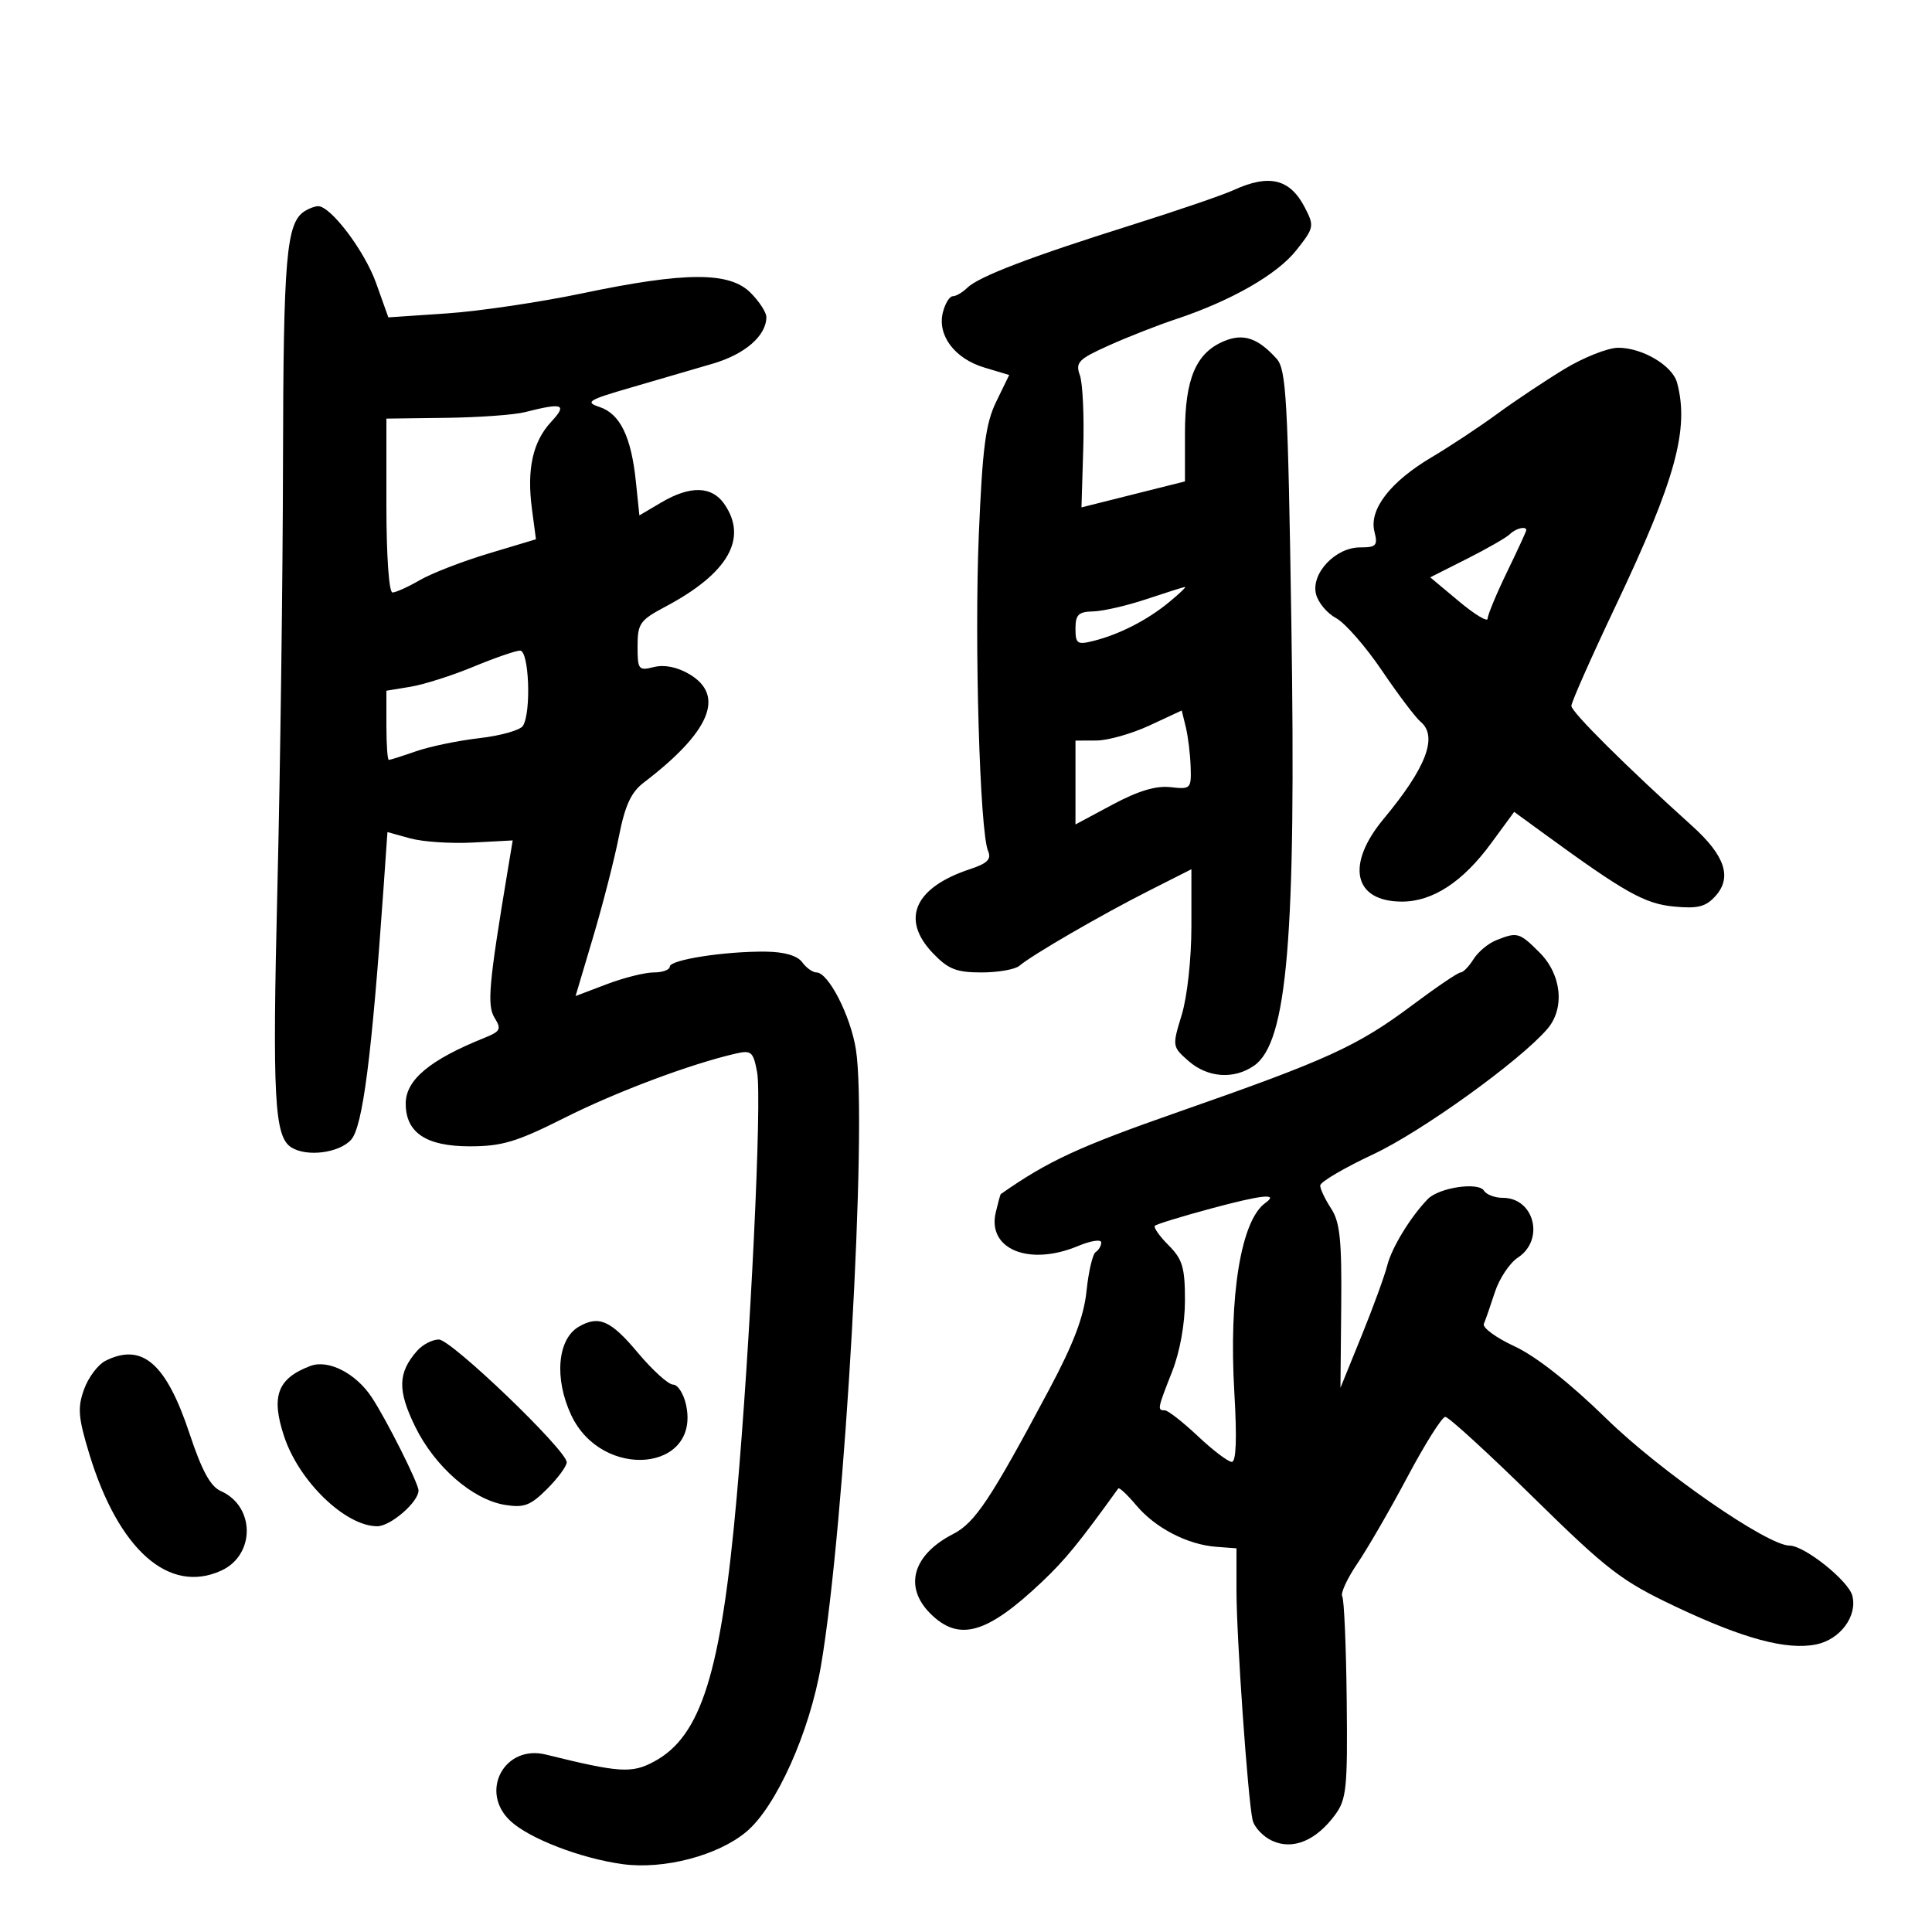 <svg xmlns="http://www.w3.org/2000/svg" width="300" height="300" viewBox="0 0 300 300" version="1.1">
	<path d="M 191.500 29.539 C 189.850 30.297, 182.650 32.757, 175.500 35.007 C 159.884 39.921, 151.959 42.956, 150.179 44.703 C 149.452 45.416, 148.448 46, 147.948 46 C 147.447 46, 146.755 47.128, 146.409 48.507 C 145.515 52.068, 148.240 55.692, 152.850 57.073 L 156.708 58.229 154.696 62.365 C 153.045 65.757, 152.559 69.464, 151.991 83 C 151.285 99.811, 152.143 129.163, 153.428 132.150 C 153.972 133.417, 153.323 134.068, 150.631 134.957 C 141.992 137.808, 139.815 142.732, 144.858 148.009 C 147.237 150.498, 148.503 151, 152.400 151 C 154.977 151, 157.628 150.535, 158.292 149.966 C 160.245 148.296, 170.962 142.080, 178.250 138.391 L 185 134.975 185 143.828 C 185 148.864, 184.352 154.799, 183.496 157.591 C 182.008 162.450, 182.019 162.523, 184.552 164.750 C 187.526 167.364, 191.625 167.651, 194.749 165.463 C 199.906 161.851, 201.275 145.539, 200.520 96.675 C 199.982 61.829, 199.731 57.360, 198.219 55.690 C 195.313 52.478, 193.076 51.726, 190.100 52.959 C 185.715 54.775, 184 58.802, 184 67.281 L 184 74.753 175.965 76.770 L 167.930 78.788 168.208 69.644 C 168.361 64.615, 168.124 59.494, 167.681 58.265 C 166.962 56.271, 167.448 55.773, 172.187 53.641 C 175.109 52.327, 179.750 50.505, 182.500 49.593 C 191.133 46.730, 198.304 42.634, 201.289 38.862 C 204.054 35.368, 204.107 35.107, 202.621 32.234 C 200.304 27.754, 197.088 26.975, 191.500 29.539 M 47.313 32.786 C 44.451 34.605, 43.999 39.849, 43.944 71.815 C 43.913 89.792, 43.520 119.555, 43.072 137.955 C 42.279 170.504, 42.601 176.495, 45.232 178.164 C 47.625 179.684, 52.648 179.046, 54.512 176.986 C 56.320 174.989, 57.720 164.126, 59.558 137.853 L 60.162 129.206 63.701 130.183 C 65.647 130.720, 70.023 131.012, 73.426 130.830 L 79.612 130.500 78.863 135 C 75.889 152.849, 75.598 156.126, 76.809 158.066 C 77.887 159.792, 77.702 160.161, 75.267 161.138 C 66.736 164.563, 63 167.678, 63 171.366 C 63 175.881, 66.173 178, 72.932 178 C 77.957 178, 80.212 177.322, 87.682 173.566 C 95.677 169.545, 107.159 165.235, 114.203 163.609 C 116.669 163.040, 116.964 163.293, 117.562 166.481 C 118.344 170.646, 116.520 208.623, 114.392 232.500 C 111.963 259.758, 108.893 269.589, 101.580 273.527 C 98.096 275.403, 96.239 275.284, 84.752 272.446 C 78.315 270.856, 74.387 278.213, 79.250 282.751 C 82.200 285.503, 90.194 288.580, 96.697 289.465 C 103.090 290.336, 111.510 288.125, 115.915 284.418 C 120.535 280.530, 125.724 268.959, 127.488 258.608 C 131.193 236.875, 134.726 174.480, 132.904 162.958 C 132.078 157.729, 128.631 151, 126.779 151 C 126.197 151, 125.198 150.286, 124.560 149.413 C 123.814 148.392, 121.809 147.806, 118.950 147.771 C 112.592 147.694, 104 149.029, 104 150.094 C 104 150.592, 102.880 151, 101.511 151 C 100.142 151, 96.851 151.825, 94.198 152.833 L 89.375 154.665 92.113 145.456 C 93.619 140.391, 95.415 133.380, 96.104 129.877 C 97.045 125.092, 97.997 123.019, 99.929 121.545 C 110.270 113.657, 112.657 108.001, 107.045 104.685 C 105.161 103.572, 103.167 103.171, 101.545 103.578 C 99.148 104.180, 99 103.993, 99 100.357 C 99 96.824, 99.368 96.301, 103.331 94.199 C 113.091 89.021, 116.195 83.579, 112.443 78.223 C 110.506 75.457, 107.156 75.385, 102.699 78.015 L 99.283 80.031 98.737 74.765 C 98.017 67.819, 96.287 64.262, 93.116 63.205 C 90.789 62.430, 91.294 62.116, 98.010 60.169 C 102.130 58.975, 107.850 57.305, 110.723 56.457 C 115.718 54.982, 119 52.117, 119 49.232 C 119 48.504, 117.895 46.805, 116.545 45.455 C 113.265 42.174, 106.416 42.195, 90.500 45.532 C 83.900 46.916, 74.405 48.326, 69.401 48.665 L 60.302 49.282 58.401 43.956 C 56.617 38.960, 51.346 31.981, 49.382 32.015 C 48.897 32.024, 47.966 32.370, 47.313 32.786 M 242.941 57.295 C 239.949 59.108, 235.250 62.239, 232.500 64.254 C 229.750 66.269, 225.150 69.312, 222.277 71.017 C 215.860 74.825, 212.562 79.117, 213.421 82.542 C 213.968 84.721, 213.715 85, 211.193 85 C 207.361 85, 203.545 89.050, 204.351 92.261 C 204.678 93.566, 206.079 95.240, 207.465 95.981 C 208.850 96.723, 212.050 100.381, 214.576 104.112 C 217.101 107.842, 219.805 111.423, 220.584 112.070 C 223.319 114.340, 221.477 119.192, 214.862 127.139 C 208.915 134.282, 210.178 140, 217.703 140 C 222.459 140, 227.135 136.946, 231.514 130.981 L 235.120 126.068 239.810 129.487 C 252.329 138.614, 255.391 140.331, 259.916 140.766 C 263.631 141.123, 264.858 140.814, 266.370 139.144 C 268.988 136.251, 267.870 132.864, 262.783 128.280 C 252.542 119.049, 244 110.559, 244 109.610 C 244 109.042, 247.105 102.035, 250.901 94.039 C 260.172 74.505, 262.344 66.605, 260.415 59.424 C 259.703 56.772, 255.037 54, 251.287 54 C 249.689 54, 245.934 55.483, 242.941 57.295 M 81.500 64 C 79.850 64.420, 74.338 64.817, 69.250 64.882 L 60 65 60 78.500 C 60 86.288, 60.399 92, 60.943 92 C 61.461 92, 63.374 91.136, 65.193 90.080 C 67.012 89.023, 71.813 87.164, 75.861 85.948 L 83.223 83.738 82.601 79.047 C 81.781 72.868, 82.720 68.594, 85.574 65.514 C 88.137 62.749, 87.437 62.489, 81.500 64 M 234.450 82.947 C 233.928 83.468, 230.932 85.188, 227.793 86.771 L 222.085 89.648 226.543 93.374 C 228.994 95.423, 231 96.634, 231 96.066 C 231 95.497, 232.350 92.245, 234 88.839 C 235.650 85.432, 237 82.500, 237 82.323 C 237 81.641, 235.357 82.043, 234.450 82.947 M 178 93.041 C 174.975 94.051, 171.262 94.905, 169.750 94.939 C 167.468 94.990, 167 95.444, 167 97.608 C 167 99.953, 167.278 100.148, 169.750 99.531 C 173.786 98.525, 178.098 96.324, 181.500 93.533 C 183.150 92.179, 184.275 91.102, 184 91.139 C 183.725 91.175, 181.025 92.032, 178 93.041 M 73.500 103.534 C 70.200 104.902, 65.813 106.298, 63.750 106.638 L 60 107.256 60 112.628 C 60 115.583, 60.168 118, 60.374 118 C 60.580 118, 62.493 117.393, 64.624 116.651 C 66.756 115.909, 71.183 114.993, 74.462 114.617 C 77.741 114.241, 80.771 113.385, 81.196 112.716 C 82.521 110.632, 82.153 100.997, 80.750 101.024 C 80.063 101.037, 76.800 102.166, 73.500 103.534 M 178.500 112.649 C 175.750 113.928, 172.037 114.980, 170.250 114.987 L 167 115 167 121.510 L 167 128.020 172.750 124.940 C 176.718 122.813, 179.507 121.973, 181.750 122.229 C 184.893 122.586, 184.996 122.482, 184.882 119.049 C 184.817 117.097, 184.479 114.335, 184.132 112.912 L 183.500 110.324 178.500 112.649 M 232.287 146.017 C 231.070 146.507, 229.499 147.829, 228.797 148.954 C 228.094 150.079, 227.198 151, 226.805 151 C 226.413 151, 223.033 153.287, 219.296 156.083 C 210.784 162.449, 206.153 164.564, 183.056 172.634 C 167.510 178.065, 162.758 180.262, 155.391 185.423 C 155.331 185.466, 154.986 186.731, 154.625 188.235 C 153.250 193.968, 159.785 196.659, 167.378 193.487 C 169.370 192.654, 171 192.403, 171 192.928 C 171 193.452, 170.614 194.120, 170.143 194.412 C 169.672 194.703, 169.031 197.415, 168.718 200.439 C 168.307 204.429, 166.722 208.617, 162.937 215.718 C 153.815 232.829, 151.407 236.454, 148 238.203 C 141.731 241.421, 140.303 246.393, 144.455 250.545 C 148.890 254.981, 153.244 253.742, 161.824 245.602 C 165.420 242.192, 167.531 239.606, 173.647 231.124 C 173.796 230.918, 175.056 232.102, 176.447 233.755 C 179.400 237.264, 184.374 239.844, 188.842 240.185 L 192 240.425 192 247.013 C 192 254.187, 193.756 279.228, 194.494 282.579 C 194.746 283.722, 196.124 285.191, 197.557 285.844 C 200.761 287.304, 204.338 285.828, 207.301 281.823 C 209.090 279.404, 209.265 277.681, 209.116 263.937 C 209.024 255.572, 208.712 248.343, 208.421 247.872 C 208.130 247.402, 209.194 245.101, 210.785 242.758 C 212.376 240.416, 215.888 234.342, 218.589 229.260 C 221.290 224.178, 223.916 220.015, 224.423 220.010 C 224.931 220.004, 231.092 225.641, 238.113 232.535 C 249.640 243.853, 251.783 245.498, 260.190 249.477 C 270.722 254.463, 277.418 256.266, 281.999 255.350 C 285.744 254.601, 288.464 250.928, 287.620 247.757 C 287.001 245.431, 280.185 240, 277.884 240 C 274.447 240, 257.862 228.511, 249.471 220.317 C 243.760 214.739, 238.516 210.607, 235.198 209.068 C 232.314 207.731, 230.160 206.156, 230.412 205.568 C 230.664 204.981, 231.434 202.767, 232.123 200.650 C 232.813 198.532, 234.417 196.118, 235.688 195.285 C 239.894 192.529, 238.256 186, 233.359 186 C 232.126 186, 230.809 185.500, 230.432 184.890 C 229.568 183.492, 223.439 184.405, 221.707 186.189 C 219.025 188.952, 216.104 193.739, 215.408 196.511 C 215.009 198.100, 213.211 203.023, 211.413 207.450 L 208.144 215.500 208.263 202.866 C 208.360 192.545, 208.073 189.760, 206.691 187.651 C 205.761 186.232, 205 184.626, 205 184.083 C 205 183.540, 208.713 181.356, 213.250 179.230 C 220.758 175.711, 235.921 164.799, 240.250 159.800 C 243.021 156.600, 242.502 151.348, 239.077 147.923 C 235.919 144.765, 235.613 144.679, 232.287 146.017 M 188.142 187.634 C 183.546 188.870, 179.581 190.086, 179.332 190.335 C 179.083 190.584, 180.031 191.940, 181.439 193.348 C 183.619 195.528, 184 196.804, 184 201.918 C 184 205.568, 183.215 209.917, 182 213 C 179.722 218.780, 179.681 219, 180.876 219 C 181.358 219, 183.664 220.800, 186 223 C 188.336 225.200, 190.709 227, 191.274 227 C 191.952 227, 192.086 223.347, 191.669 216.250 C 190.786 201.224, 192.696 189.508, 196.471 186.804 C 198.647 185.246, 196.064 185.503, 188.142 187.634 M 89.862 206.018 C 86.556 207.948, 86.037 214.063, 88.696 219.734 C 93.473 229.922, 108.813 228.532, 106.526 218.119 C 106.149 216.403, 105.244 215, 104.514 215 C 103.784 215, 101.302 212.750, 99 210 C 94.826 205.015, 92.966 204.204, 89.862 206.018 M 64.773 209.750 C 61.772 213.168, 61.701 215.869, 64.466 221.520 C 67.516 227.753, 73.379 232.863, 78.420 233.681 C 81.372 234.160, 82.374 233.779, 84.954 231.200 C 86.629 229.525, 88 227.663, 88 227.064 C 88 225.204, 70.080 208, 68.142 208 C 67.134 208, 65.618 208.787, 64.773 209.750 M 16.386 211.301 C 15.224 211.882, 13.724 213.874, 13.054 215.728 C 12.017 218.595, 12.140 220.099, 13.876 225.799 C 18.402 240.658, 26.236 247.583, 34.343 243.890 C 39.670 241.462, 39.631 233.881, 34.279 231.527 C 32.683 230.825, 31.336 228.351, 29.443 222.646 C 25.808 211.687, 22.087 208.454, 16.386 211.301 M 48.188 212.106 C 43.061 214.047, 42.037 216.827, 44.138 223.101 C 46.477 230.087, 53.647 236.987, 58.576 236.996 C 60.645 237, 65.011 233.213, 64.987 231.436 C 64.972 230.313, 60.055 220.520, 57.735 216.991 C 55.273 213.246, 50.979 211.049, 48.188 212.106" stroke="none" fill="black" fill-rule="evenodd"/>
</svg>